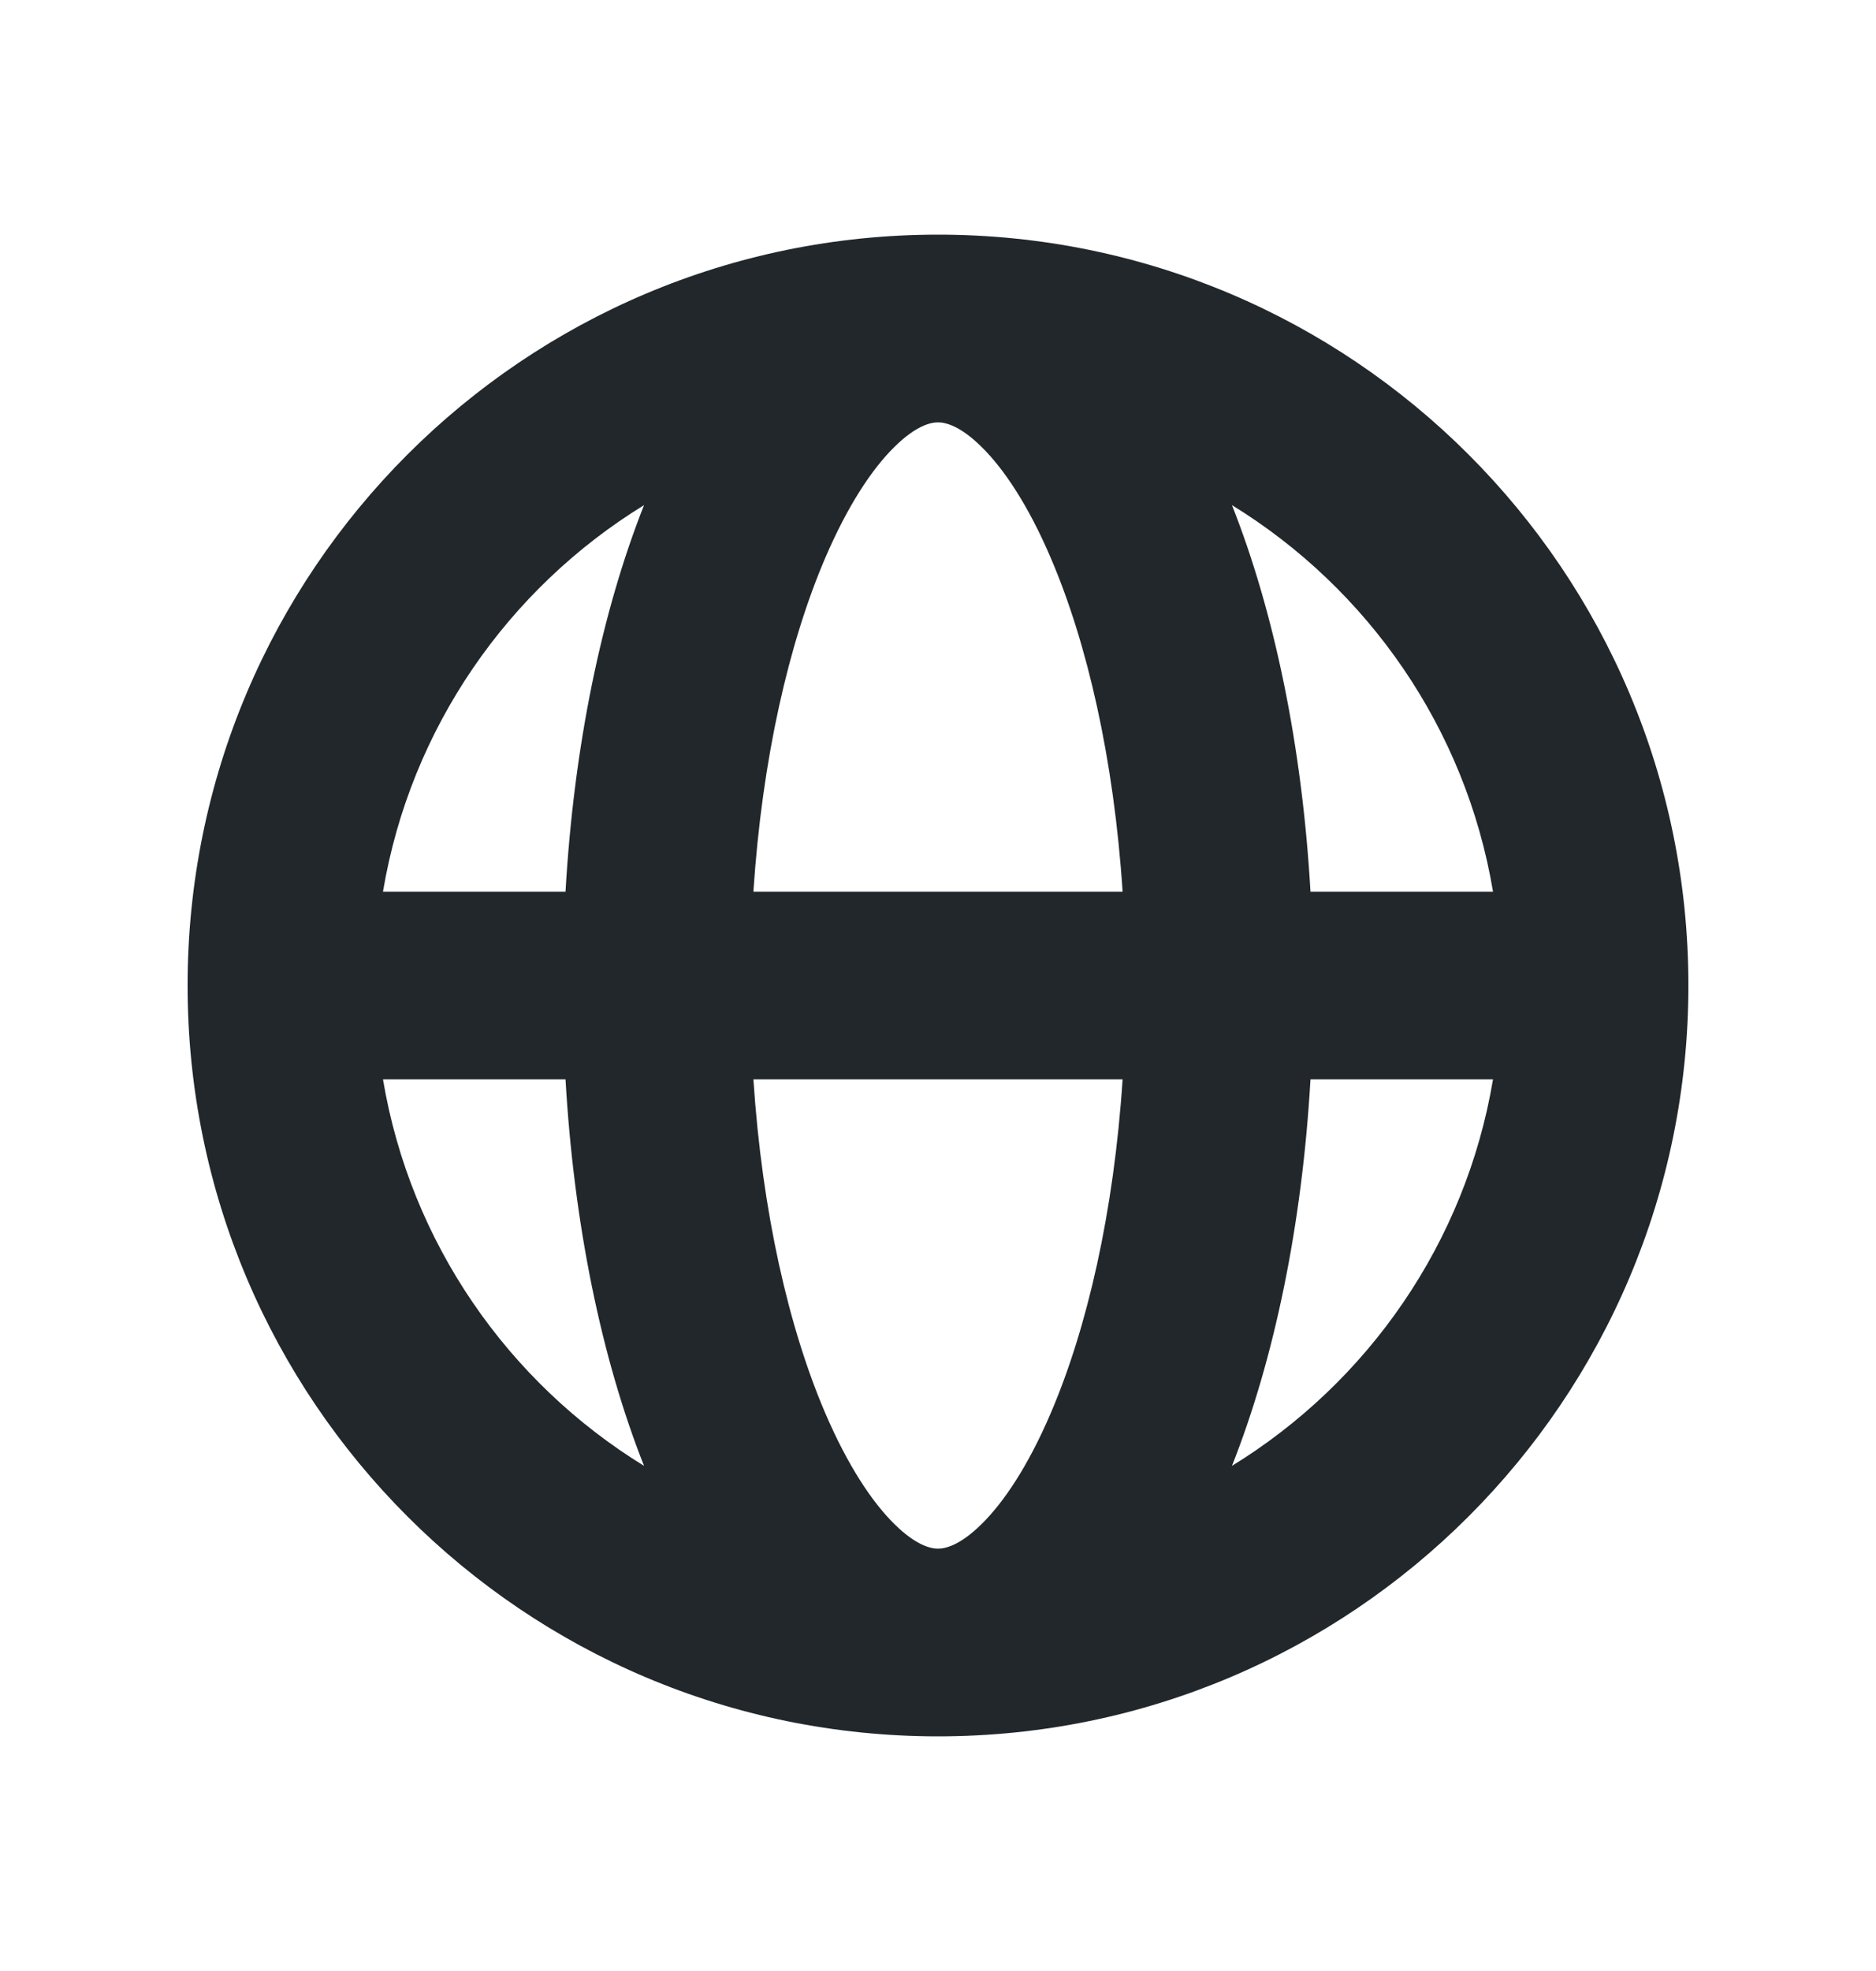 <svg width="20" height="21" viewBox="0 0 20 21" fill="none" xmlns="http://www.w3.org/2000/svg">
<path fill-rule="evenodd" clip-rule="evenodd" d="M4.083 9.5H6.029C6.118 7.954 6.412 6.529 6.866 5.382C5.418 6.271 4.375 7.758 4.083 9.5ZM10 2.5C5.582 2.5 2 6.082 2 10.5C2 14.918 5.582 18.5 10 18.5C14.418 18.5 18 14.918 18 10.5C18 6.082 14.418 2.5 10 2.5ZM10 4.5C9.924 4.5 9.768 4.532 9.535 4.762C9.297 4.996 9.038 5.385 8.798 5.944C8.409 6.851 8.125 8.086 8.032 9.5H11.968C11.875 8.086 11.591 6.851 11.202 5.944C10.963 5.385 10.703 4.996 10.465 4.762C10.232 4.532 10.076 4.5 10 4.5ZM13.971 9.5C13.882 7.954 13.588 6.529 13.134 5.382C14.582 6.271 15.625 7.758 15.917 9.5H13.971ZM11.968 11.5H8.032C8.125 12.914 8.409 14.149 8.798 15.056C9.038 15.615 9.297 16.004 9.535 16.238C9.768 16.468 9.924 16.5 10 16.5C10.076 16.5 10.232 16.468 10.465 16.238C10.703 16.004 10.963 15.615 11.202 15.056C11.591 14.149 11.875 12.914 11.968 11.5ZM13.134 15.618C13.588 14.471 13.882 13.046 13.971 11.5H15.917C15.625 13.242 14.582 14.729 13.134 15.618ZM6.866 15.618C6.412 14.471 6.118 13.046 6.029 11.5H4.083C4.375 13.242 5.418 14.729 6.866 15.618Z" fill="#21272A"/>
</svg>
